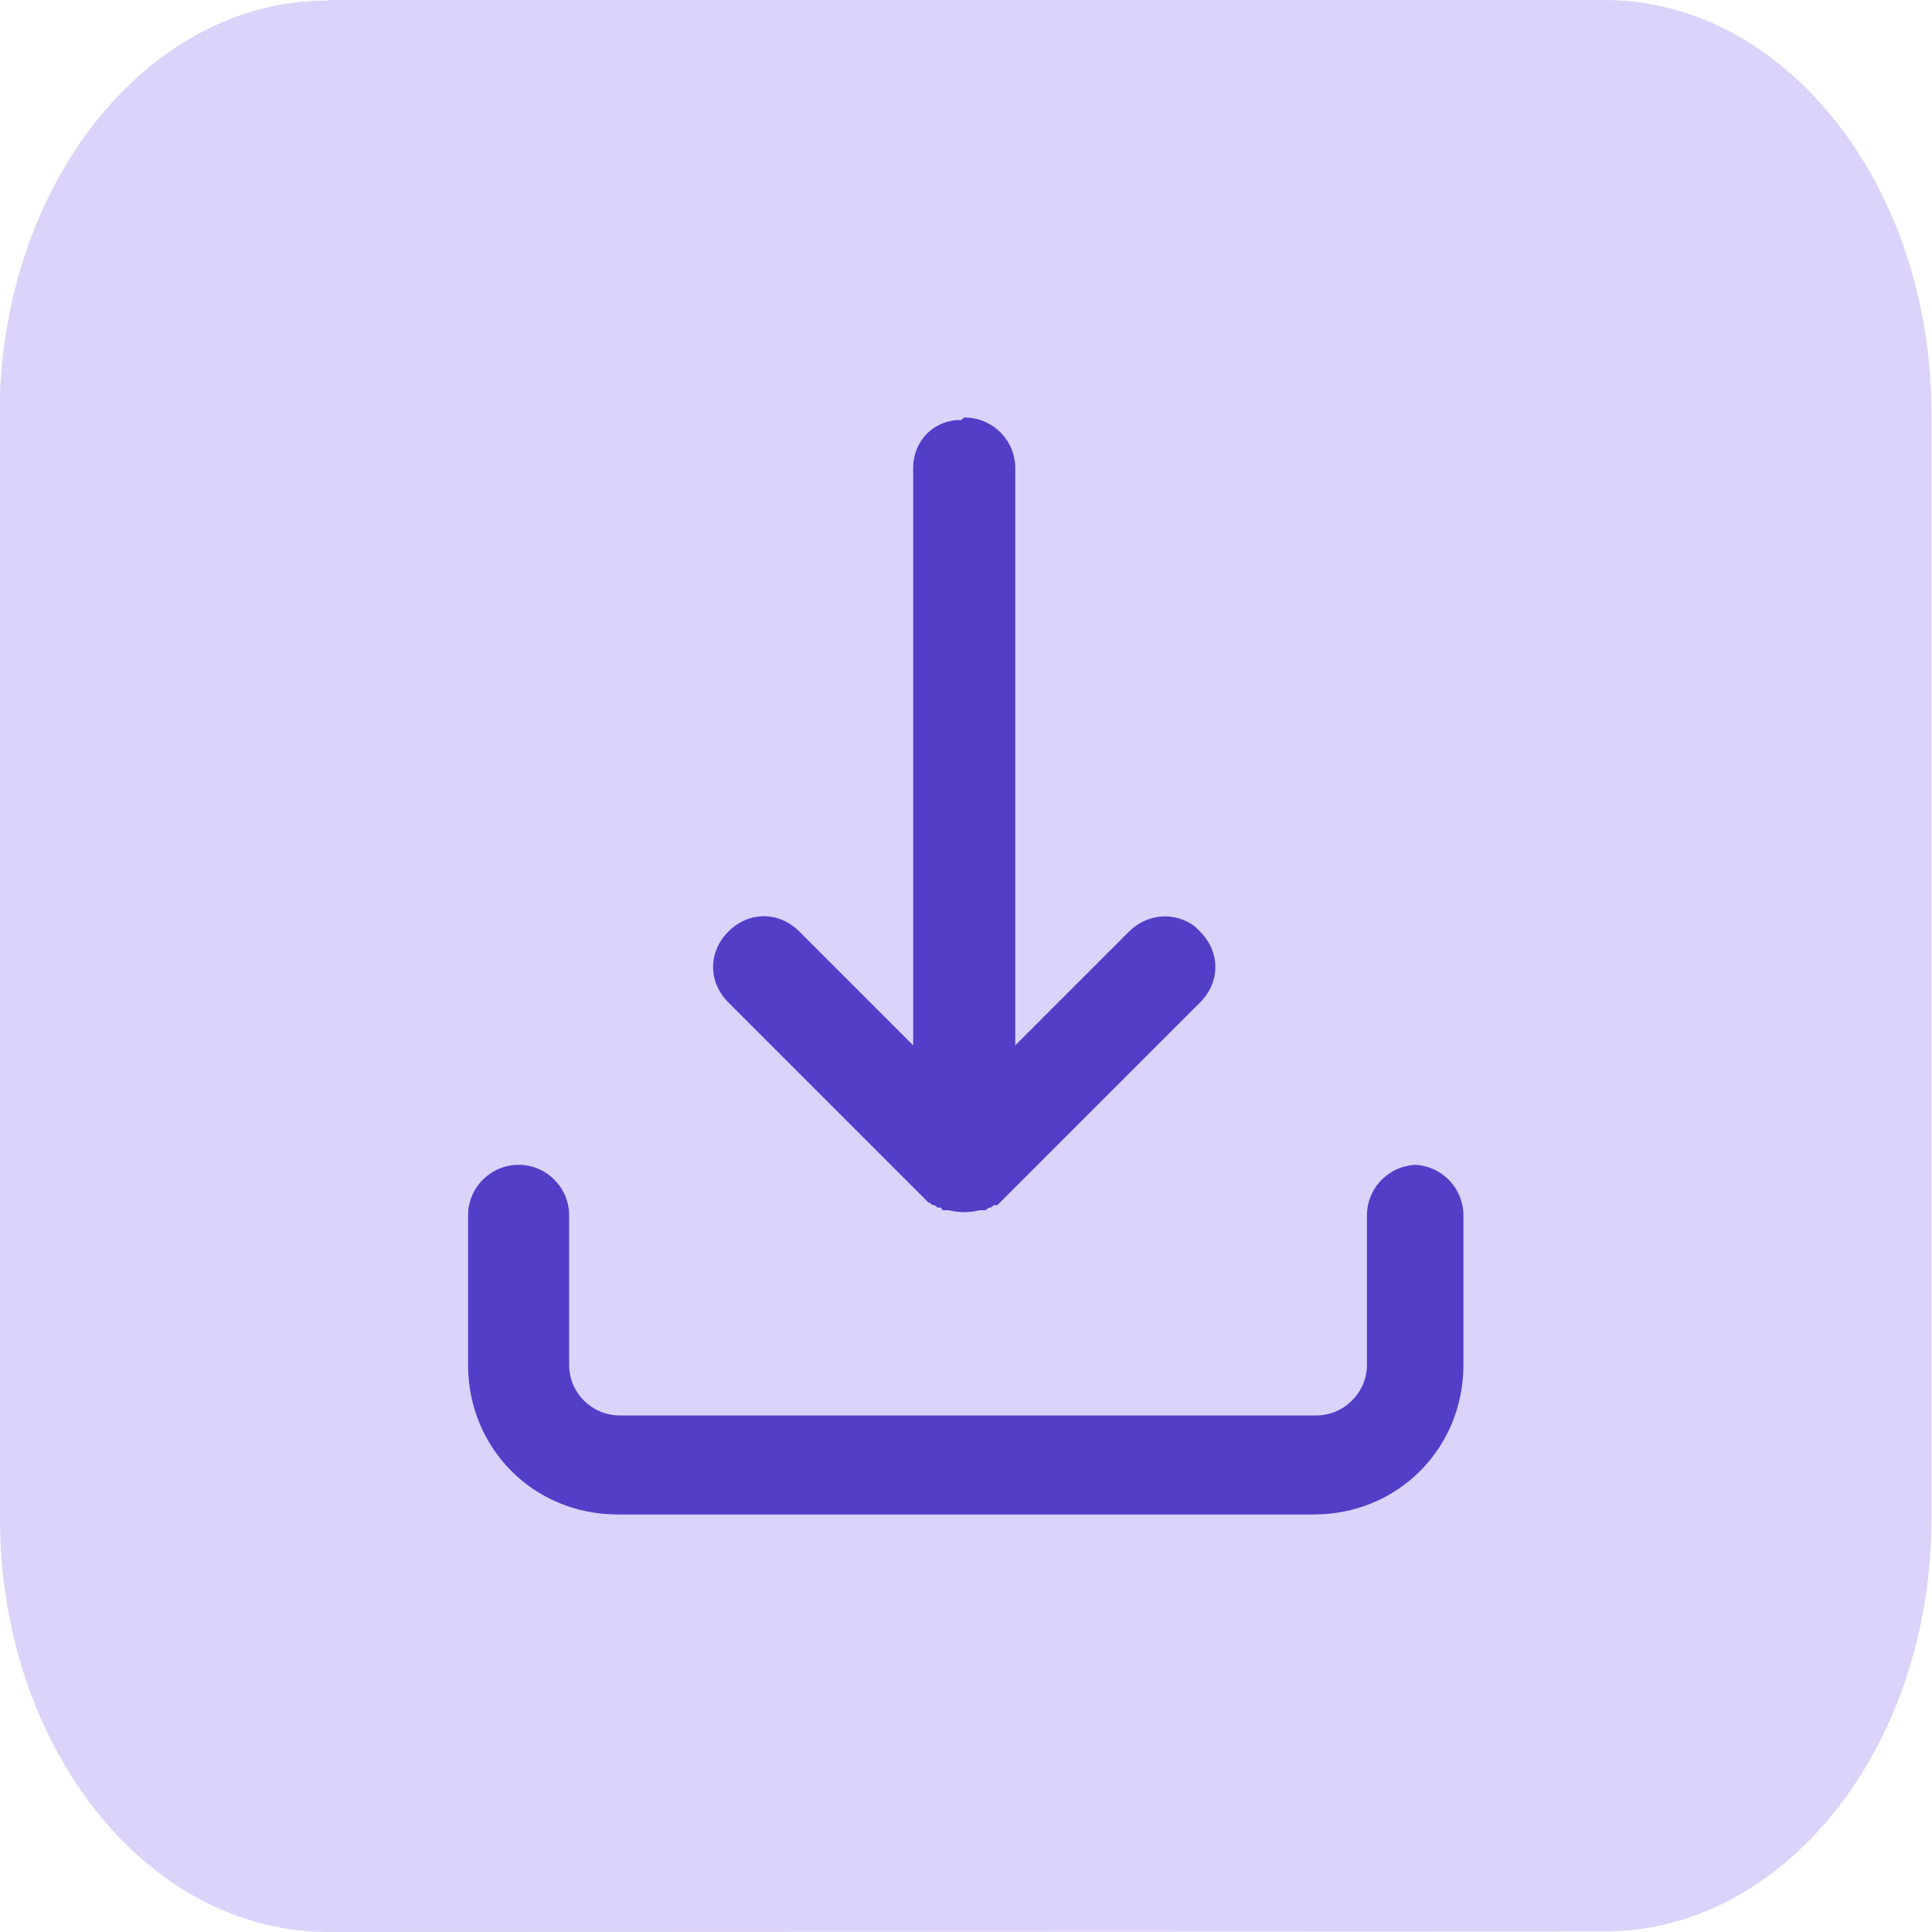 <?xml version="1.0" encoding="UTF-8"?>
<!DOCTYPE svg PUBLIC "-//W3C//DTD SVG 1.1//EN" "http://www.w3.org/Graphics/SVG/1.1/DTD/svg11.dtd">
<!-- Creator: CorelDRAW -->
<svg xmlns="http://www.w3.org/2000/svg" xml:space="preserve" width="2.709mm" height="2.709mm" version="1.1" style="shape-rendering:geometricPrecision; text-rendering:geometricPrecision; image-rendering:optimizeQuality; fill-rule:evenodd; clip-rule:evenodd"
viewBox="0 0 37.85 37.85"
 xmlns:xlink="http://www.w3.org/1999/xlink">
 <defs>
  <style type="text/css">
   <![CDATA[
    .fil1 {fill:#523EC7}
    .fil0 {fill:#DBD3F9}
   ]]>
  </style>
 </defs>
 <g id="Capa_x0020_1">
  <path class="fil0" d="M6.41 0l25.02 0c3.54,0 6.41,3.63 6.41,8.1l0 21.65c-0,4.47 -2.87,8.09 -6.41,8.09l-25.02 0.01c-3.54,-0.01 -6.41,-3.63 -6.41,-8.1l-0.01 -21.64c0.01,-4.47 2.88,-8.1 6.42,-8.1z"/>
  <path class="fil1" d="M27.68 22.82c0.55,0 0.99,0.45 0.99,0.99l0 0 0 2.93c0,1.64 -1.29,2.93 -2.93,2.93l0 0 -13.64 0c-1.64,0 -2.93,-1.29 -2.93,-2.93l0 0 0 -2.93c0,-0.55 0.45,-0.99 0.99,-0.99 0.55,0 0.99,0.45 0.99,0.99l0 0 0 2.93c0,0.55 0.45,0.99 0.99,0.99l0 0 13.65 0c0.54,0 0.99,-0.45 0.99,-0.99l0 0 0 -2.93c0,-0.55 0.45,-0.99 0.99,-0.99l-0.1 0zm-8.78 -14.64c0.55,0 0.99,0.45 0.99,0.99l0 0 0 11.31 2.23 -2.23c0.35,-0.35 0.89,-0.4 1.29,-0.1l0.1 0.1c0.4,0.4 0.4,0.99 0,1.39l0 0 -3.92 3.92c0,0 0,0 0,0 0,0 -0.05,0.05 -0.05,0.05 0,0 0,0 -0.05,0 -0.05,0 -0.05,0.05 -0.1,0.05 0,0 0,0 0,0 -0.05,0 -0.05,0.05 -0.1,0.05 0,0 0,0 -0.05,0 0,0 -0.05,0 -0.05,0 -0.2,0.05 -0.4,0.05 -0.6,0 0,0 -0.05,0 -0.05,0 0,0 -0.05,0 -0.05,0 0,0 -0.05,0 -0.05,-0.05 0,0 0,0 -0.05,0 -0.05,0 -0.05,-0.05 -0.1,-0.05 -0.05,-0.05 -0.05,-0.05 -0.1,-0.1l0.1 0.1c-0.05,0 -0.05,-0.05 -0.1,-0.05l0 0 -3.92 -3.92c-0.4,-0.4 -0.4,-0.99 0,-1.39 0.4,-0.4 0.99,-0.4 1.39,0l0 0 2.23 2.23 0 -11.31c0,-0.5 0.35,-0.89 0.84,-0.94l0.1 0 0.06 -0.05z"/>
 </g>
</svg>

